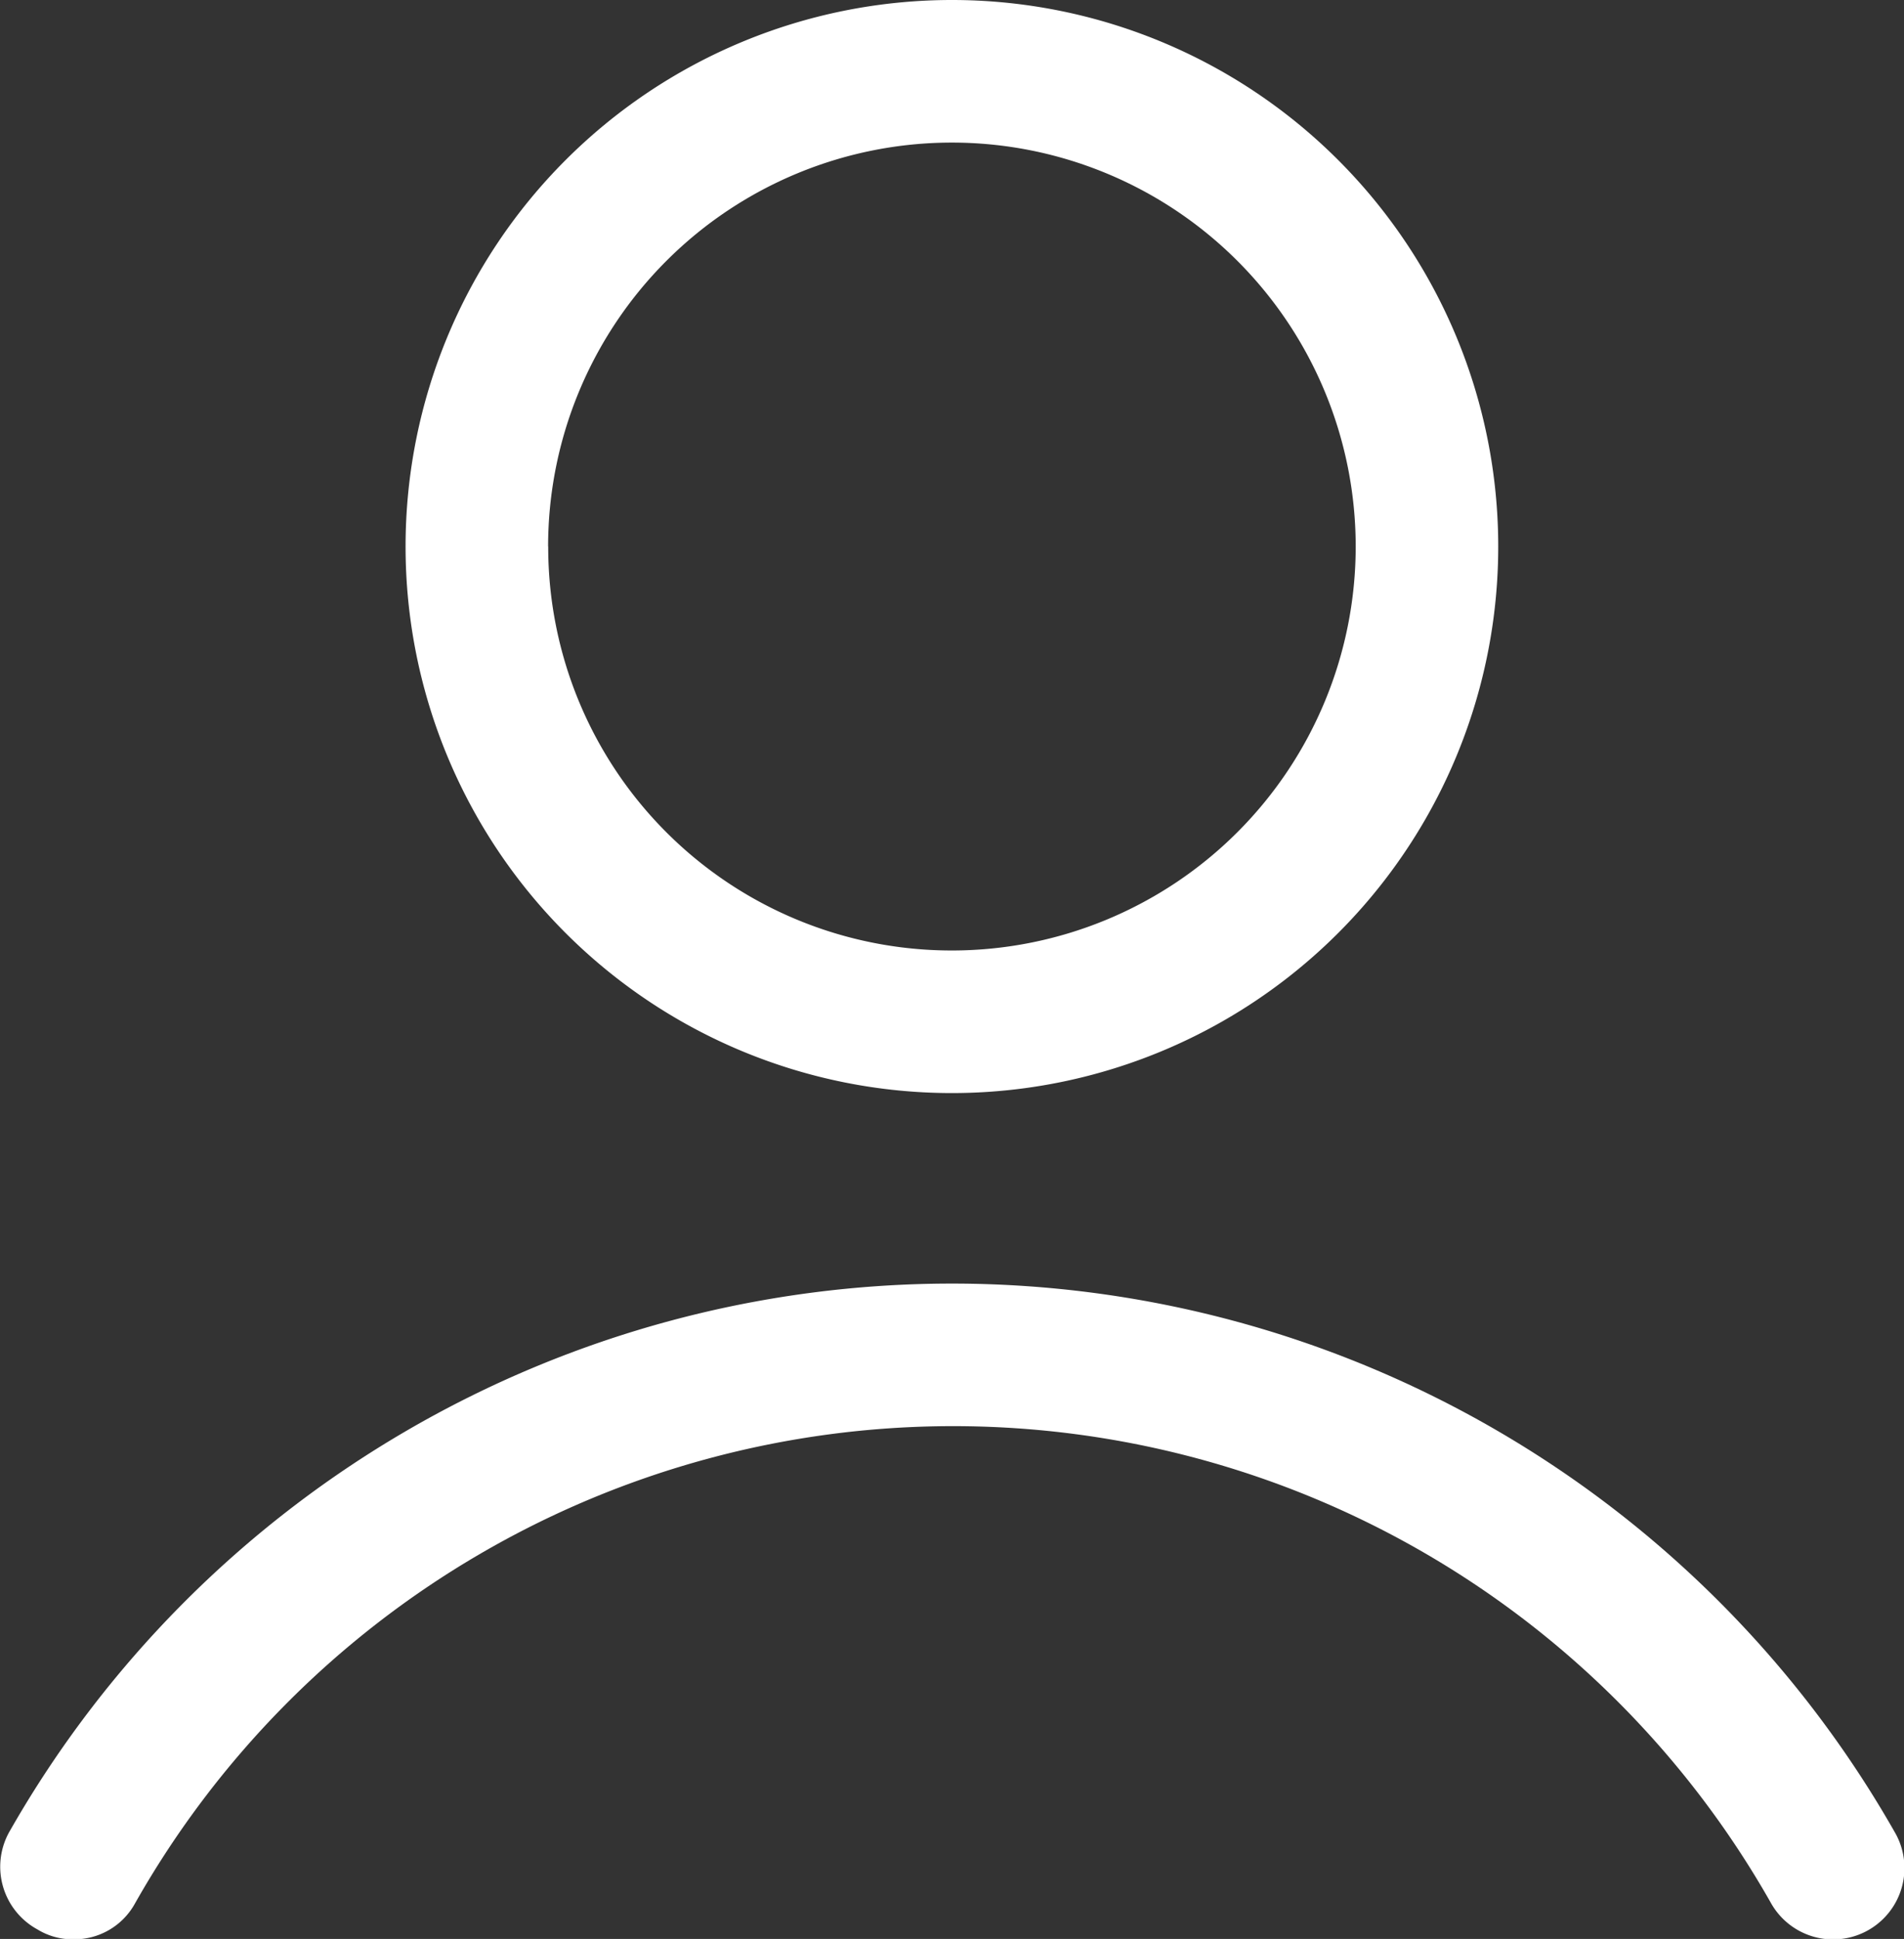<svg xmlns="http://www.w3.org/2000/svg" width="19.262" height="19.608" viewBox="0 0 19.262 19.608">
  <rect x="0" y="0" width="19.262" height="19.608" fill="#333333" stroke="none"/>
  <g id="user_14_" data-name="user (14)" transform="translate(-23.921 -27)">
    <path id="Path_38" data-name="Path 38" d="M52.053,32.527a5.527,5.527,0,1,0-5.527,5.527A5.527,5.527,0,0,0,52.053,32.527Zm-9.612,0a4.085,4.085,0,1,1,4.085,4.085A4.081,4.081,0,0,1,42.442,32.527Z" transform="translate(-12.975 0)" fill="#fff"/>
    <path id="Path_39" data-name="Path 39" d="M24.3,87.536a.678.678,0,0,0,.36.1.7.7,0,0,0,.625-.36,9.509,9.509,0,0,1,16.556,0,.721.721,0,1,0,1.25-.721,10.973,10.973,0,0,0-19.079,0A.722.722,0,0,0,24.3,87.536Z" transform="translate(0 -41.024)" fill="#fff"/>
  </g>
</svg>
